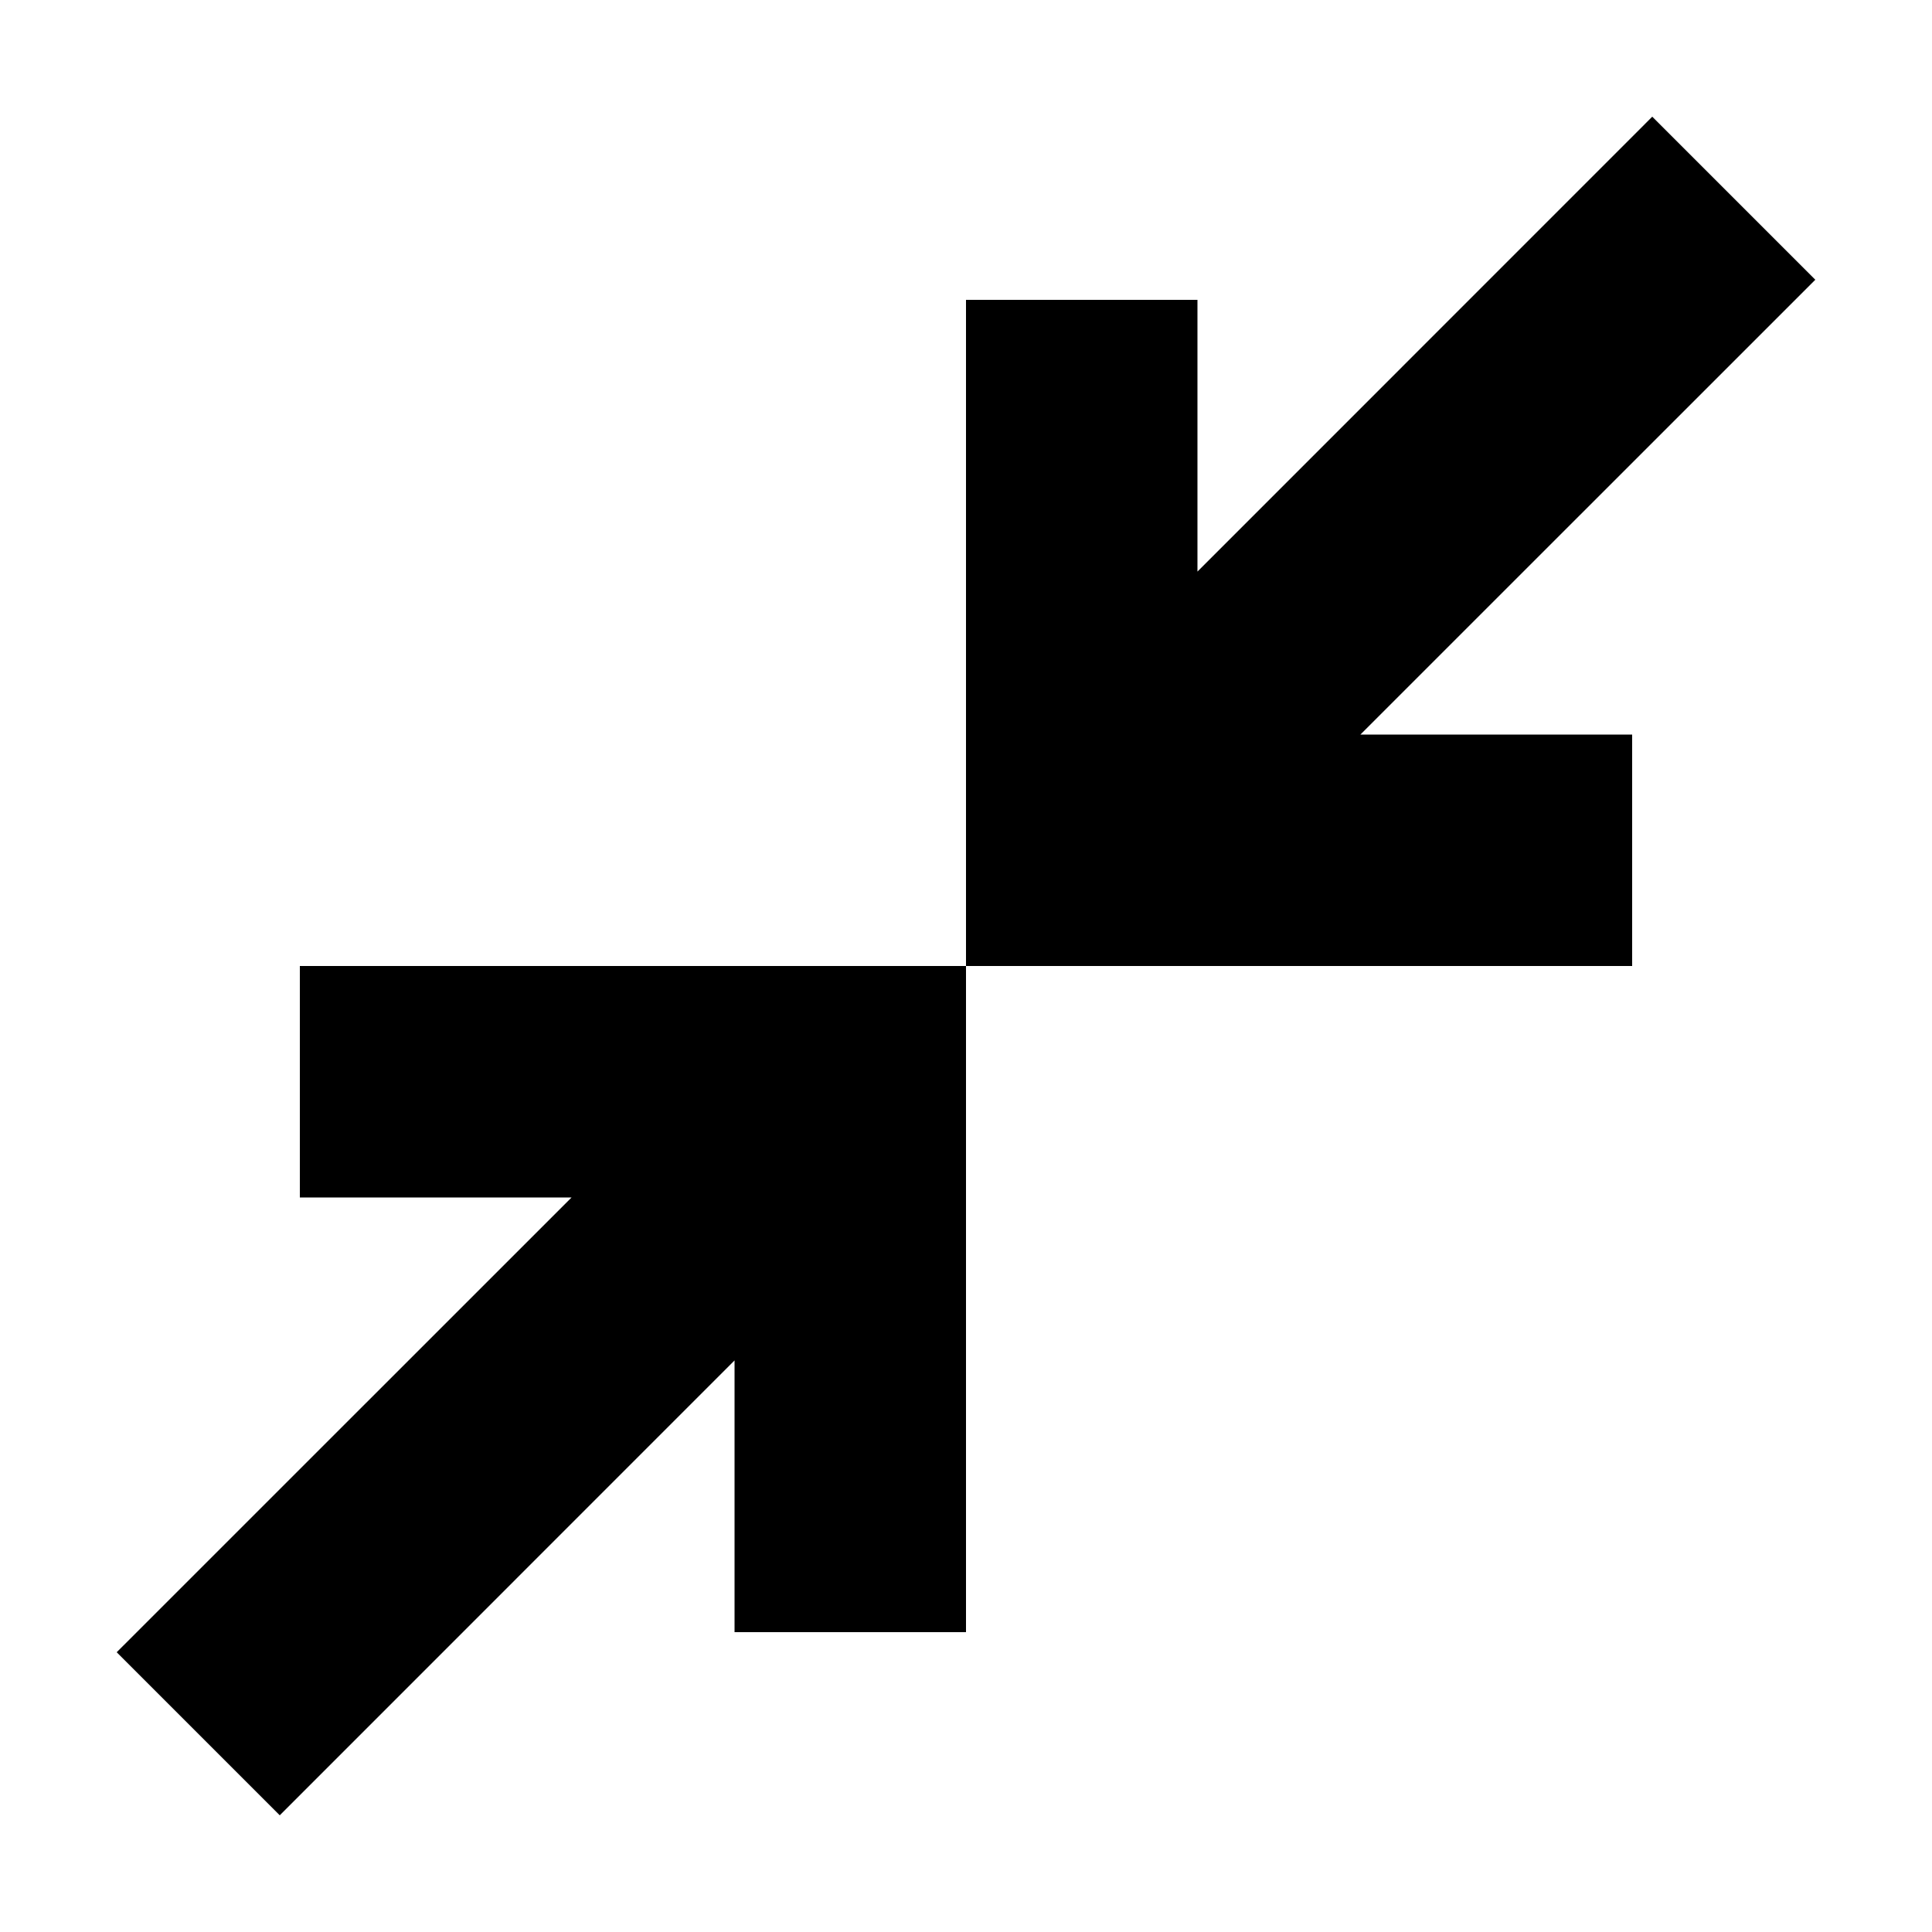 <svg xmlns="http://www.w3.org/2000/svg" height="20" width="20"><path d="m2.896 18.792-1.688-1.688 4.709-4.708H3.104V10H10v6.896H7.604v-2.813ZM10 10V3.104h2.396v2.813l4.708-4.709 1.688 1.688-4.709 4.708h2.813V10Z"/></svg>